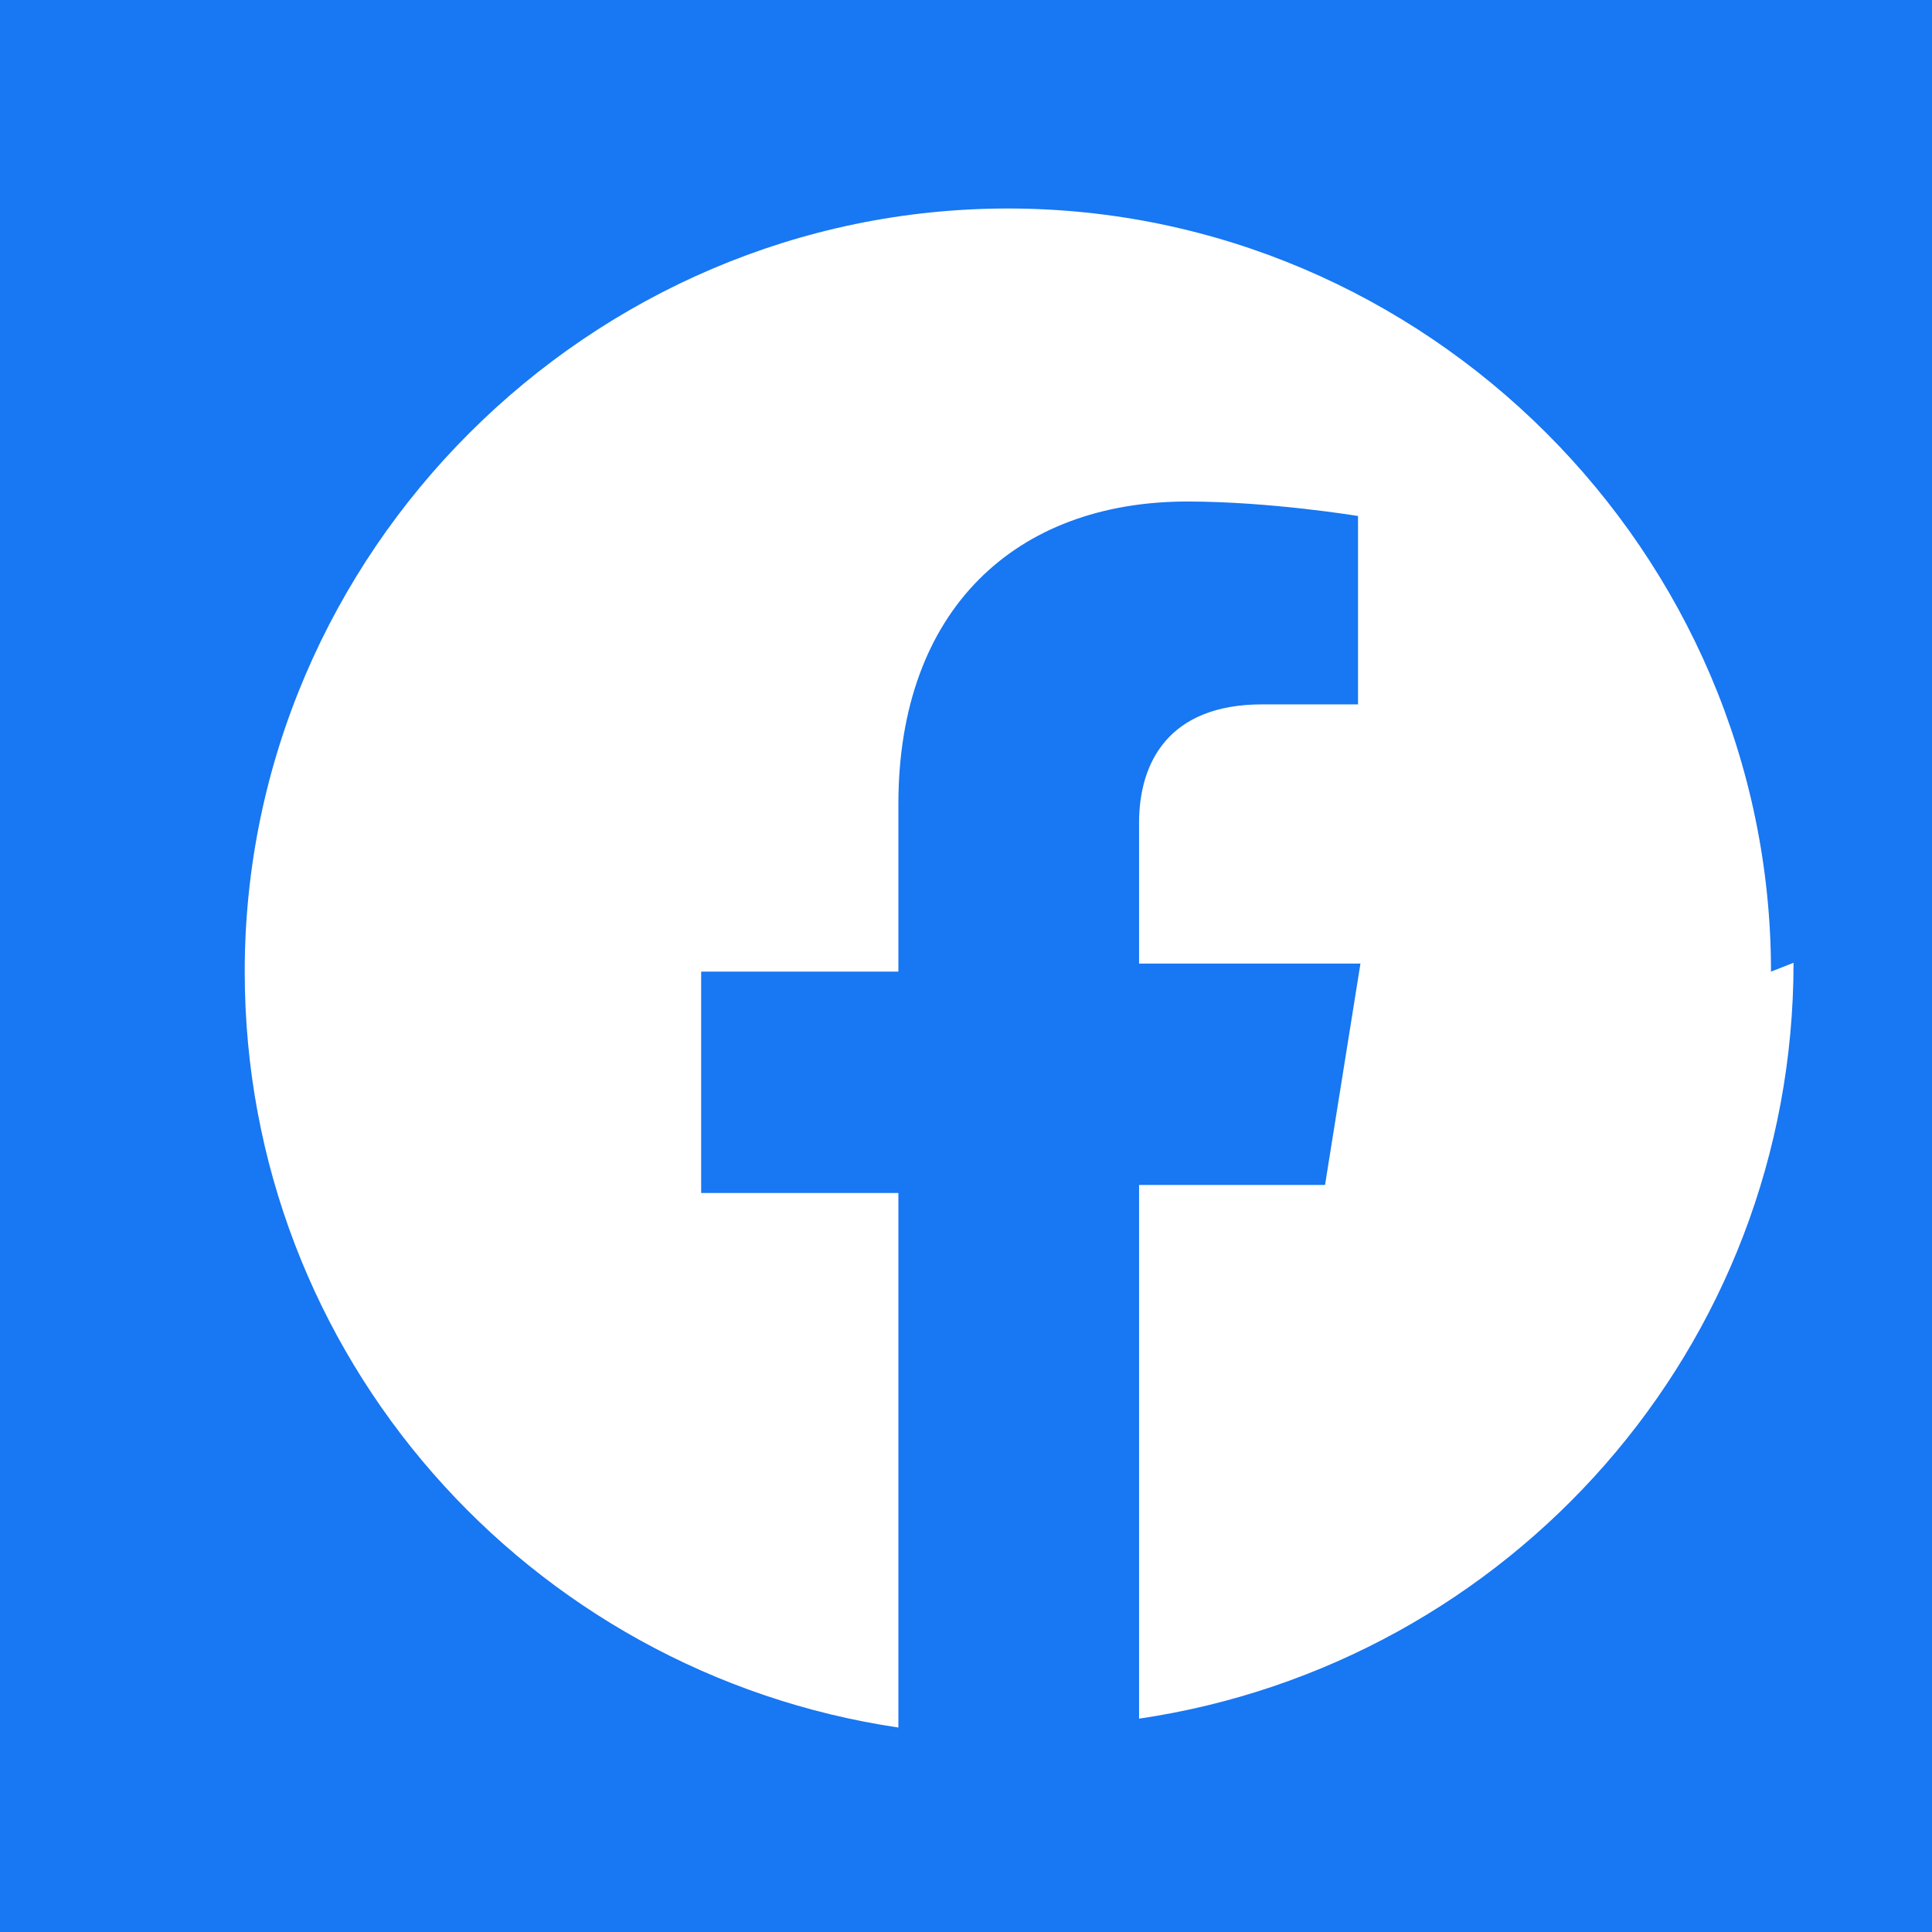<svg xmlns="http://www.w3.org/2000/svg" viewBox="0 0 24 24" width="24" height="24">
  <rect width="100%" height="100%" fill="#1877F2"/>
  <path fill="#FFFFFF" d="M22 12.07c0-5.21-4.29-9.48-9.48-9.48-5.19 0-9.48 4.27-9.48 9.48 0 4.78 3.53 8.71 8.12 9.39v-6.64h-2.45v-2.75h2.45v-2.08c0-2.42 1.46-3.76 3.59-3.76 1.03 0 2.12.18 2.12.18v2.34h-1.19c-1.17 0-1.53.73-1.53 1.47v1.75h2.75l-.44 2.75h-2.31v6.63c4.6-.68 8.13-4.61 8.13-9.39z"/>
</svg>
